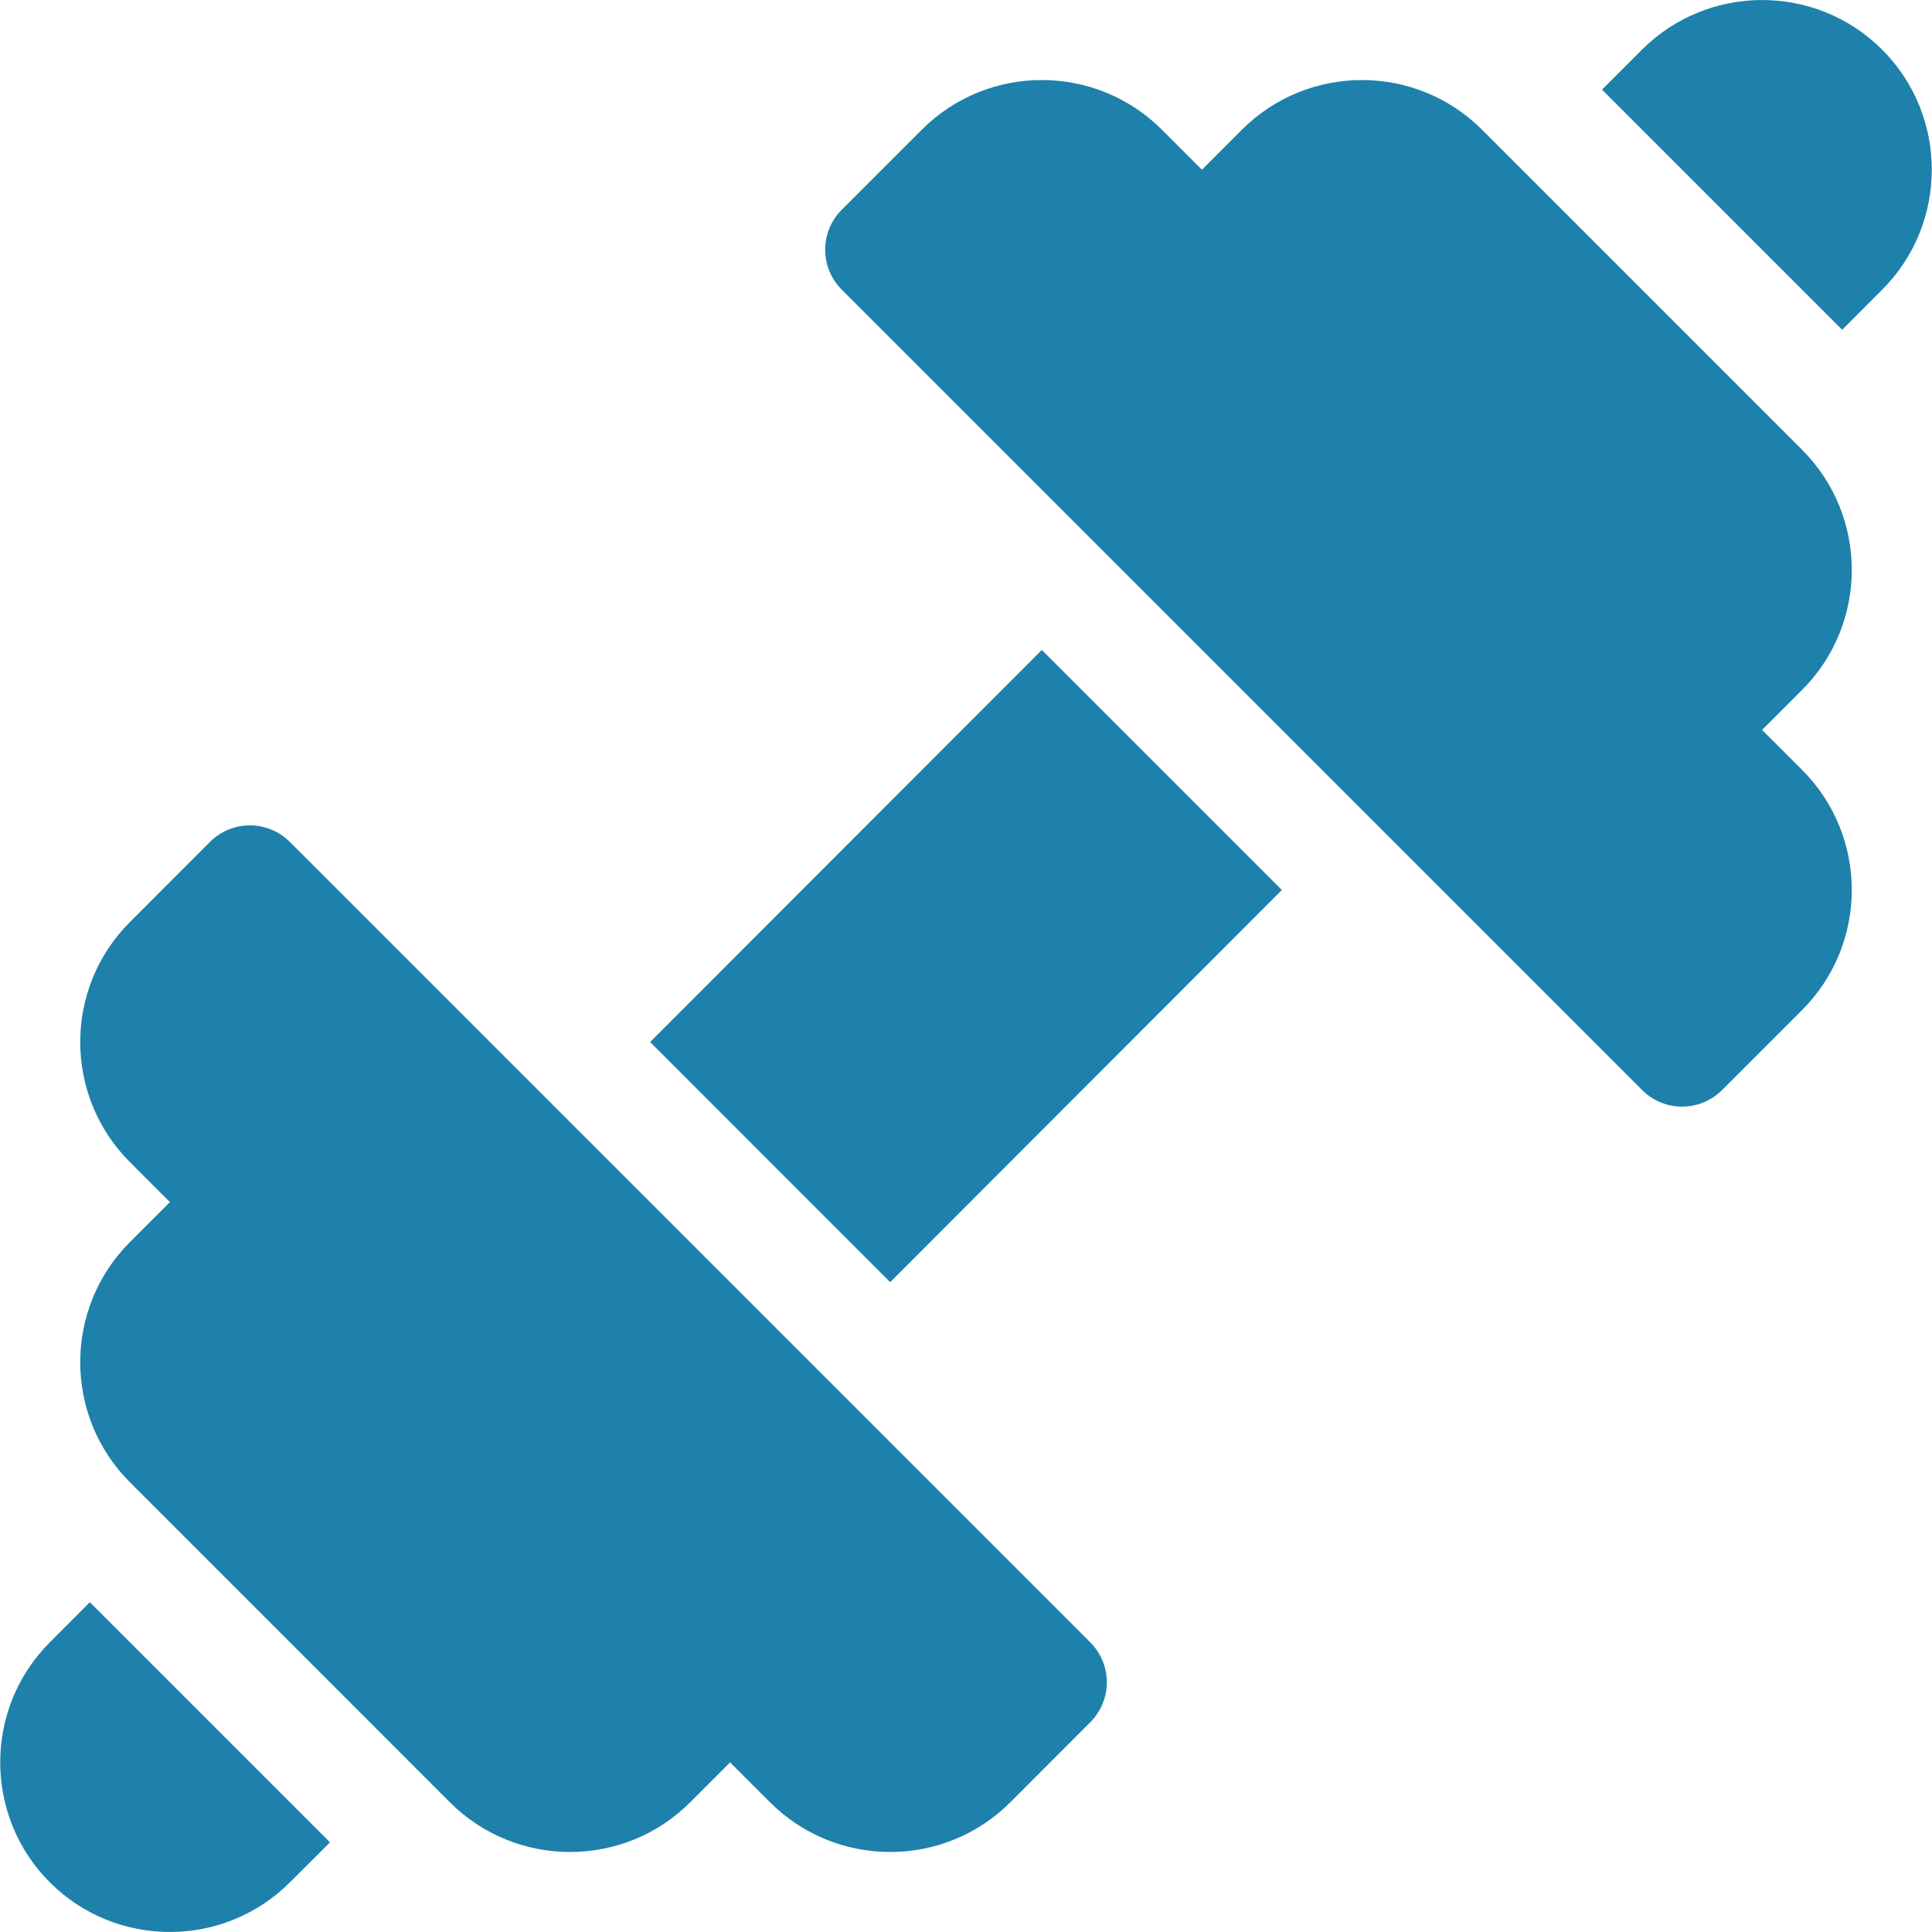 <svg width="20" height="20" viewBox="0 0 20 20" fill="none" xmlns="http://www.w3.org/2000/svg">
<g clip-path="url(#clip0_120_2894)">
<path d="M11.286 17.001C3.049 8.764 11.239 16.953 3.001 8.716C2.772 8.487 2.402 8.487 2.173 8.716L1.345 9.545C0.659 10.23 0.659 11.345 1.345 12.03L1.759 12.444L1.345 12.858C0.659 13.544 0.659 14.659 1.345 15.344L4.658 18.658C5.344 19.343 6.459 19.343 7.144 18.658L7.558 18.244L7.972 18.658C8.658 19.343 9.772 19.343 10.458 18.658L11.286 17.829C11.515 17.6 11.515 17.23 11.286 17.001Z" fill="#1D81AC"/>
<path d="M18.655 7.97L18.241 7.556L18.655 7.142C19.341 6.457 19.341 5.342 18.655 4.656L15.342 1.343C14.656 0.657 13.542 0.657 12.856 1.343L12.442 1.757L12.028 1.343C11.342 0.657 10.228 0.657 9.542 1.343L8.714 2.171C8.485 2.4 8.485 2.771 8.714 2.999L16.999 11.284C17.227 11.513 17.598 11.513 17.827 11.284L18.655 10.456C19.341 9.77 19.341 8.655 18.655 7.97Z" fill="#1D81AC"/>
<path d="M19.484 0.514C18.799 -0.171 17.684 -0.171 16.998 0.514L16.584 0.928L19.07 3.414L19.484 2.999C20.169 2.314 20.169 1.199 19.484 0.514Z" fill="#1D81AC"/>
<path d="M10.785 6.728L6.73 10.787L9.215 13.273L13.27 9.213L10.785 6.728Z" fill="#1D81AC"/>
<path d="M0.93 16.586L0.516 17.001C-0.169 17.686 -0.169 18.801 0.516 19.486C1.201 20.171 2.316 20.171 3.001 19.486L3.416 19.072L0.93 16.586Z" fill="#1D81AC"/>
</g>
<defs>
<clipPath id="clip0_120_2894">
<rect width="20" height="20" fill="white"/>
</clipPath>
</defs>
</svg>
